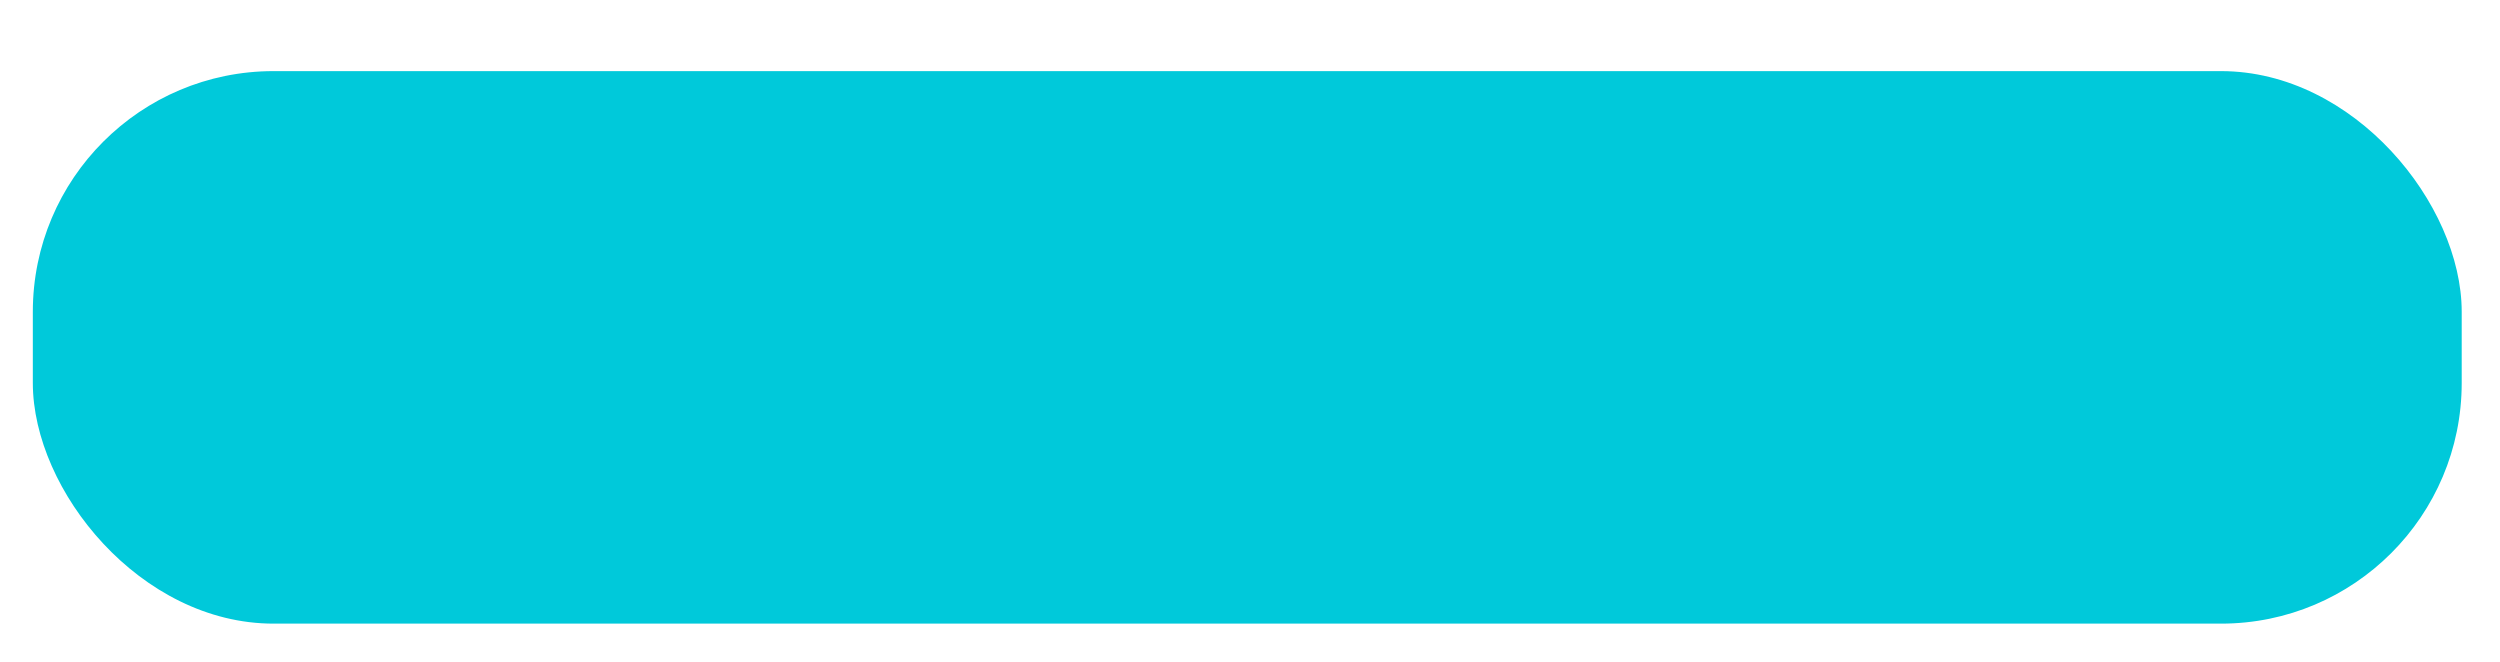 <svg xmlns="http://www.w3.org/2000/svg" xmlns:xlink="http://www.w3.org/1999/xlink" width="457" height="121" viewBox="0 0 457 121">
<defs>
    <style>
      .cls-1 {
        fill: #00c9da;
        filter: url(#filter);
      }
    </style>
    <filter id="filter" x="0" y="0" width="457" height="121" filterUnits="userSpaceOnUse">
      <feOffset result="offset" dy="13" in="SourceAlpha"/>
      <feGaussianBlur result="blur" stdDeviation="2"/>
      <feFlood result="flood" flood-color="#2d2e2d" flood-opacity="0.28"/>
      <feComposite result="composite" operator="in" in2="blur"/>
      <feBlend result="blend" in="SourceGraphic"/>
    </filter>
  </defs>
  <rect id="Light_Blue_Button_3" data-name="Light_Blue_Button @3" class="cls-1" x="6" width="444" height="101" rx="44" ry="44"/>
</svg>
